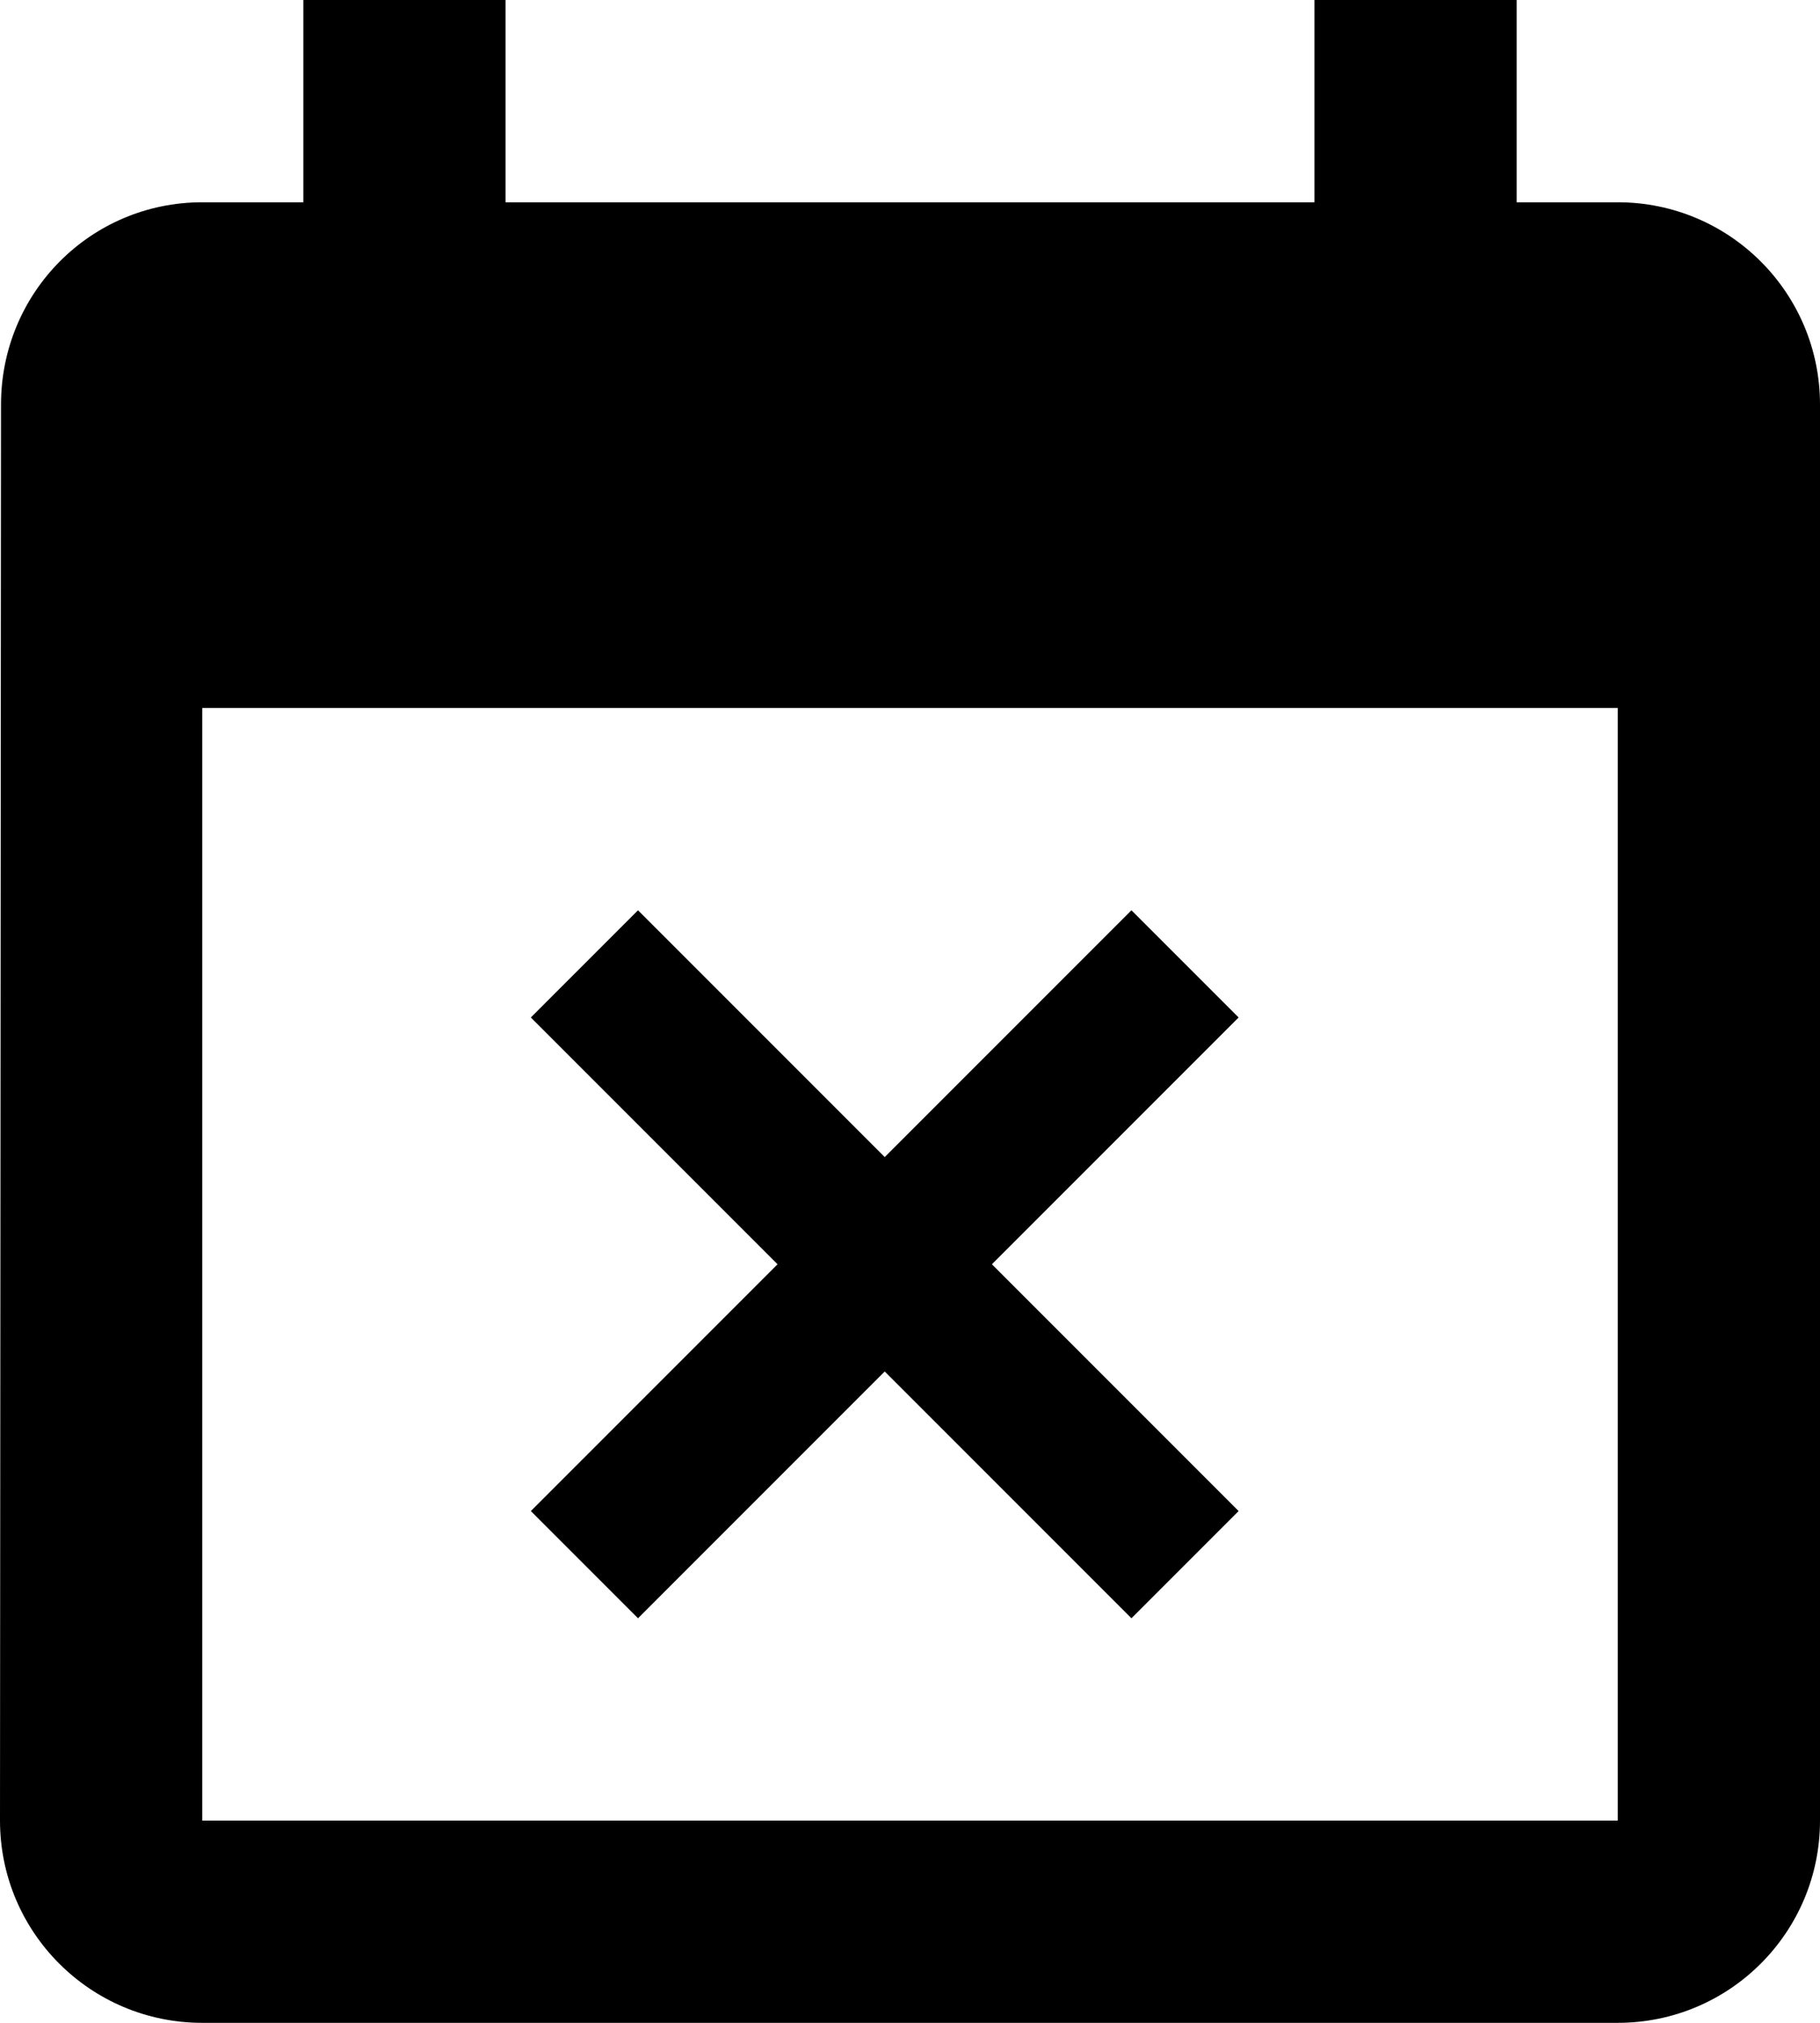 <svg xmlns="http://www.w3.org/2000/svg" viewBox="0 0 36 40"><path d="M12.62 32l4.88-4.88L22.38 32l2.12-2.12L19.62 25l4.88-4.88L22.38 18l-4.88 4.88L12.62 18l-2.12 2.12L15.38 25l-4.88 4.88L12.62 32zM32 4h-2V0h-4v4H10V0H6v4H4C1.79 4 .02 5.79.02 8L0 36c0 2.21 1.79 4 4 4h28c2.21 0 4-1.79 4-4V8c0-2.21-1.79-4-4-4zm0 32H4V14h28v22z"/></svg>